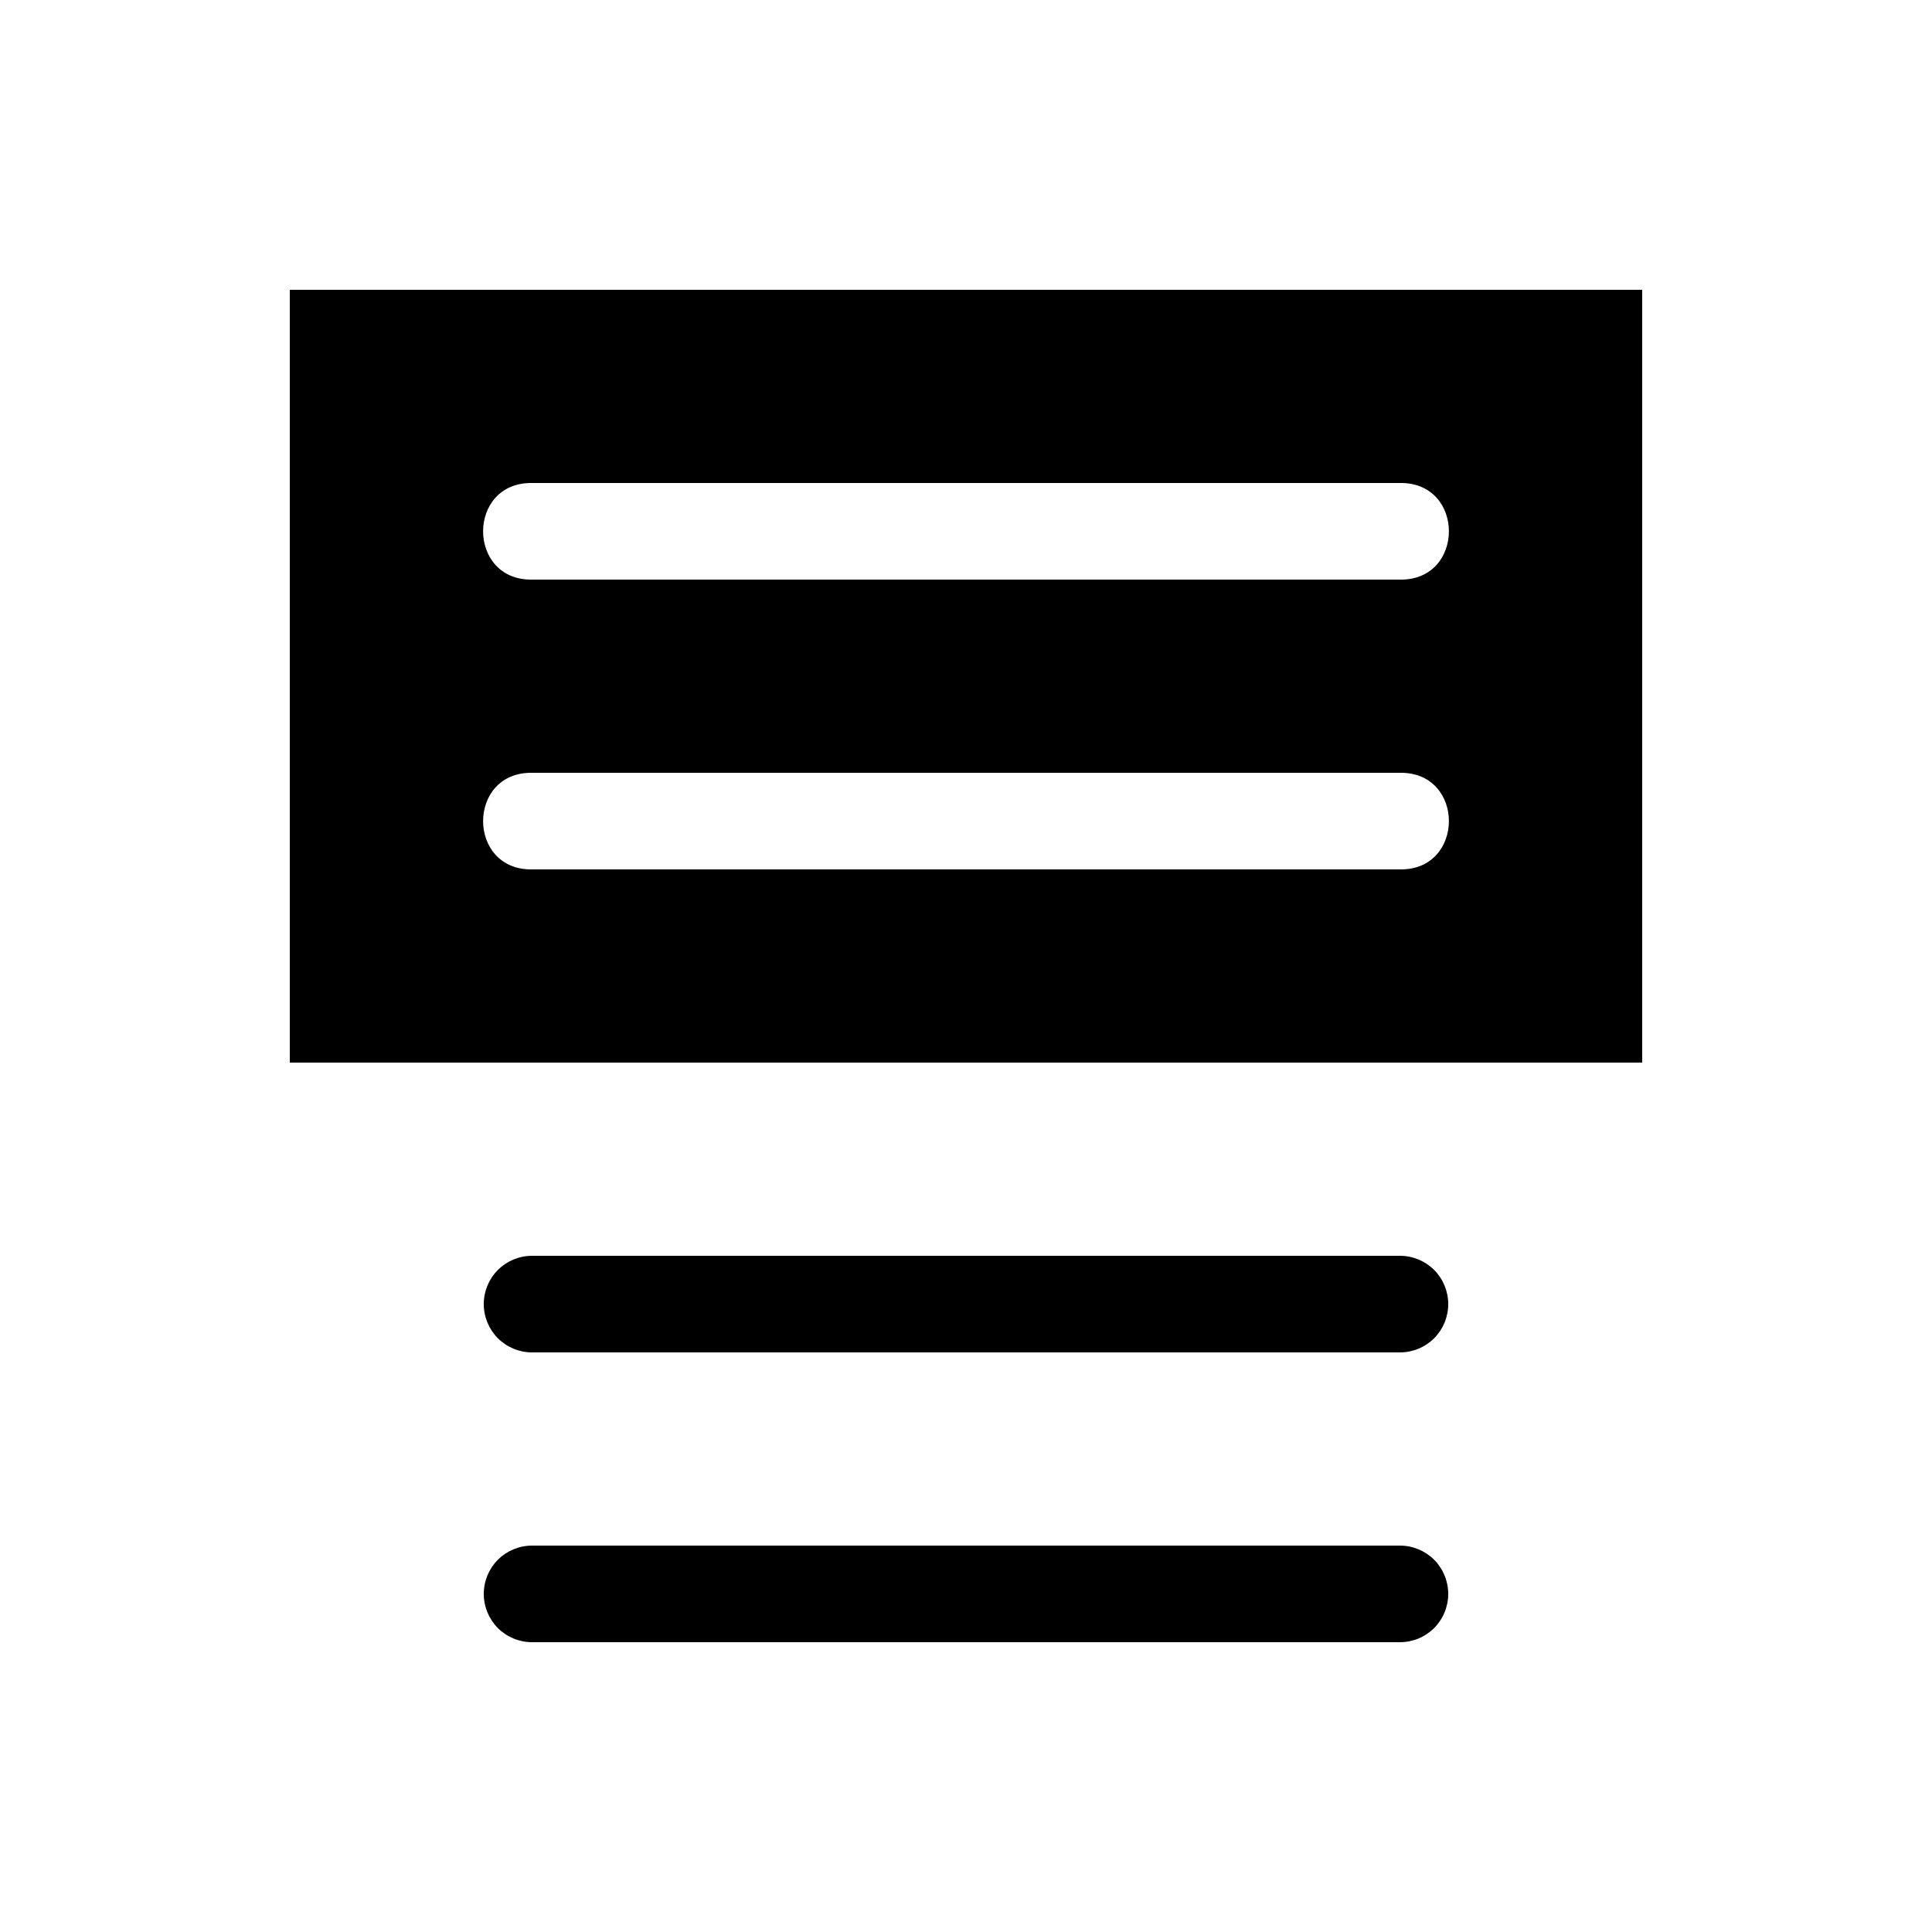 <svg width="20" height="20" viewBox="0 0 20 20" fill="none" xmlns="http://www.w3.org/2000/svg">
<path d="M3 3V11H17V3H3ZM5.508 5H14.492C15.168 4.99 15.168 6.01 14.492 6H5.508C4.832 6.01 4.832 4.99 5.508 5ZM5.508 8H14.492C15.168 7.99 15.168 9.01 14.492 9H5.508C4.832 9.01 4.832 7.99 5.508 8Z" fill="currentColor"/>
<path d="M5.508 13C5.375 13 5.248 13.053 5.154 13.146C5.061 13.24 5.008 13.367 5.008 13.5C5.008 13.633 5.061 13.76 5.154 13.854C5.248 13.947 5.375 14 5.508 14H14.492C14.625 14 14.752 13.947 14.846 13.854C14.939 13.76 14.992 13.633 14.992 13.5C14.992 13.367 14.939 13.24 14.846 13.146C14.752 13.053 14.625 13 14.492 13H5.508ZM5.508 16C5.375 16 5.248 16.053 5.154 16.146C5.061 16.24 5.008 16.367 5.008 16.5C5.008 16.633 5.061 16.76 5.154 16.854C5.248 16.947 5.375 17 5.508 17H14.492C14.625 17 14.752 16.947 14.846 16.854C14.939 16.76 14.992 16.633 14.992 16.5C14.992 16.367 14.939 16.24 14.846 16.146C14.752 16.053 14.625 16 14.492 16H5.508Z" fill="currentColor"/>
</svg>
